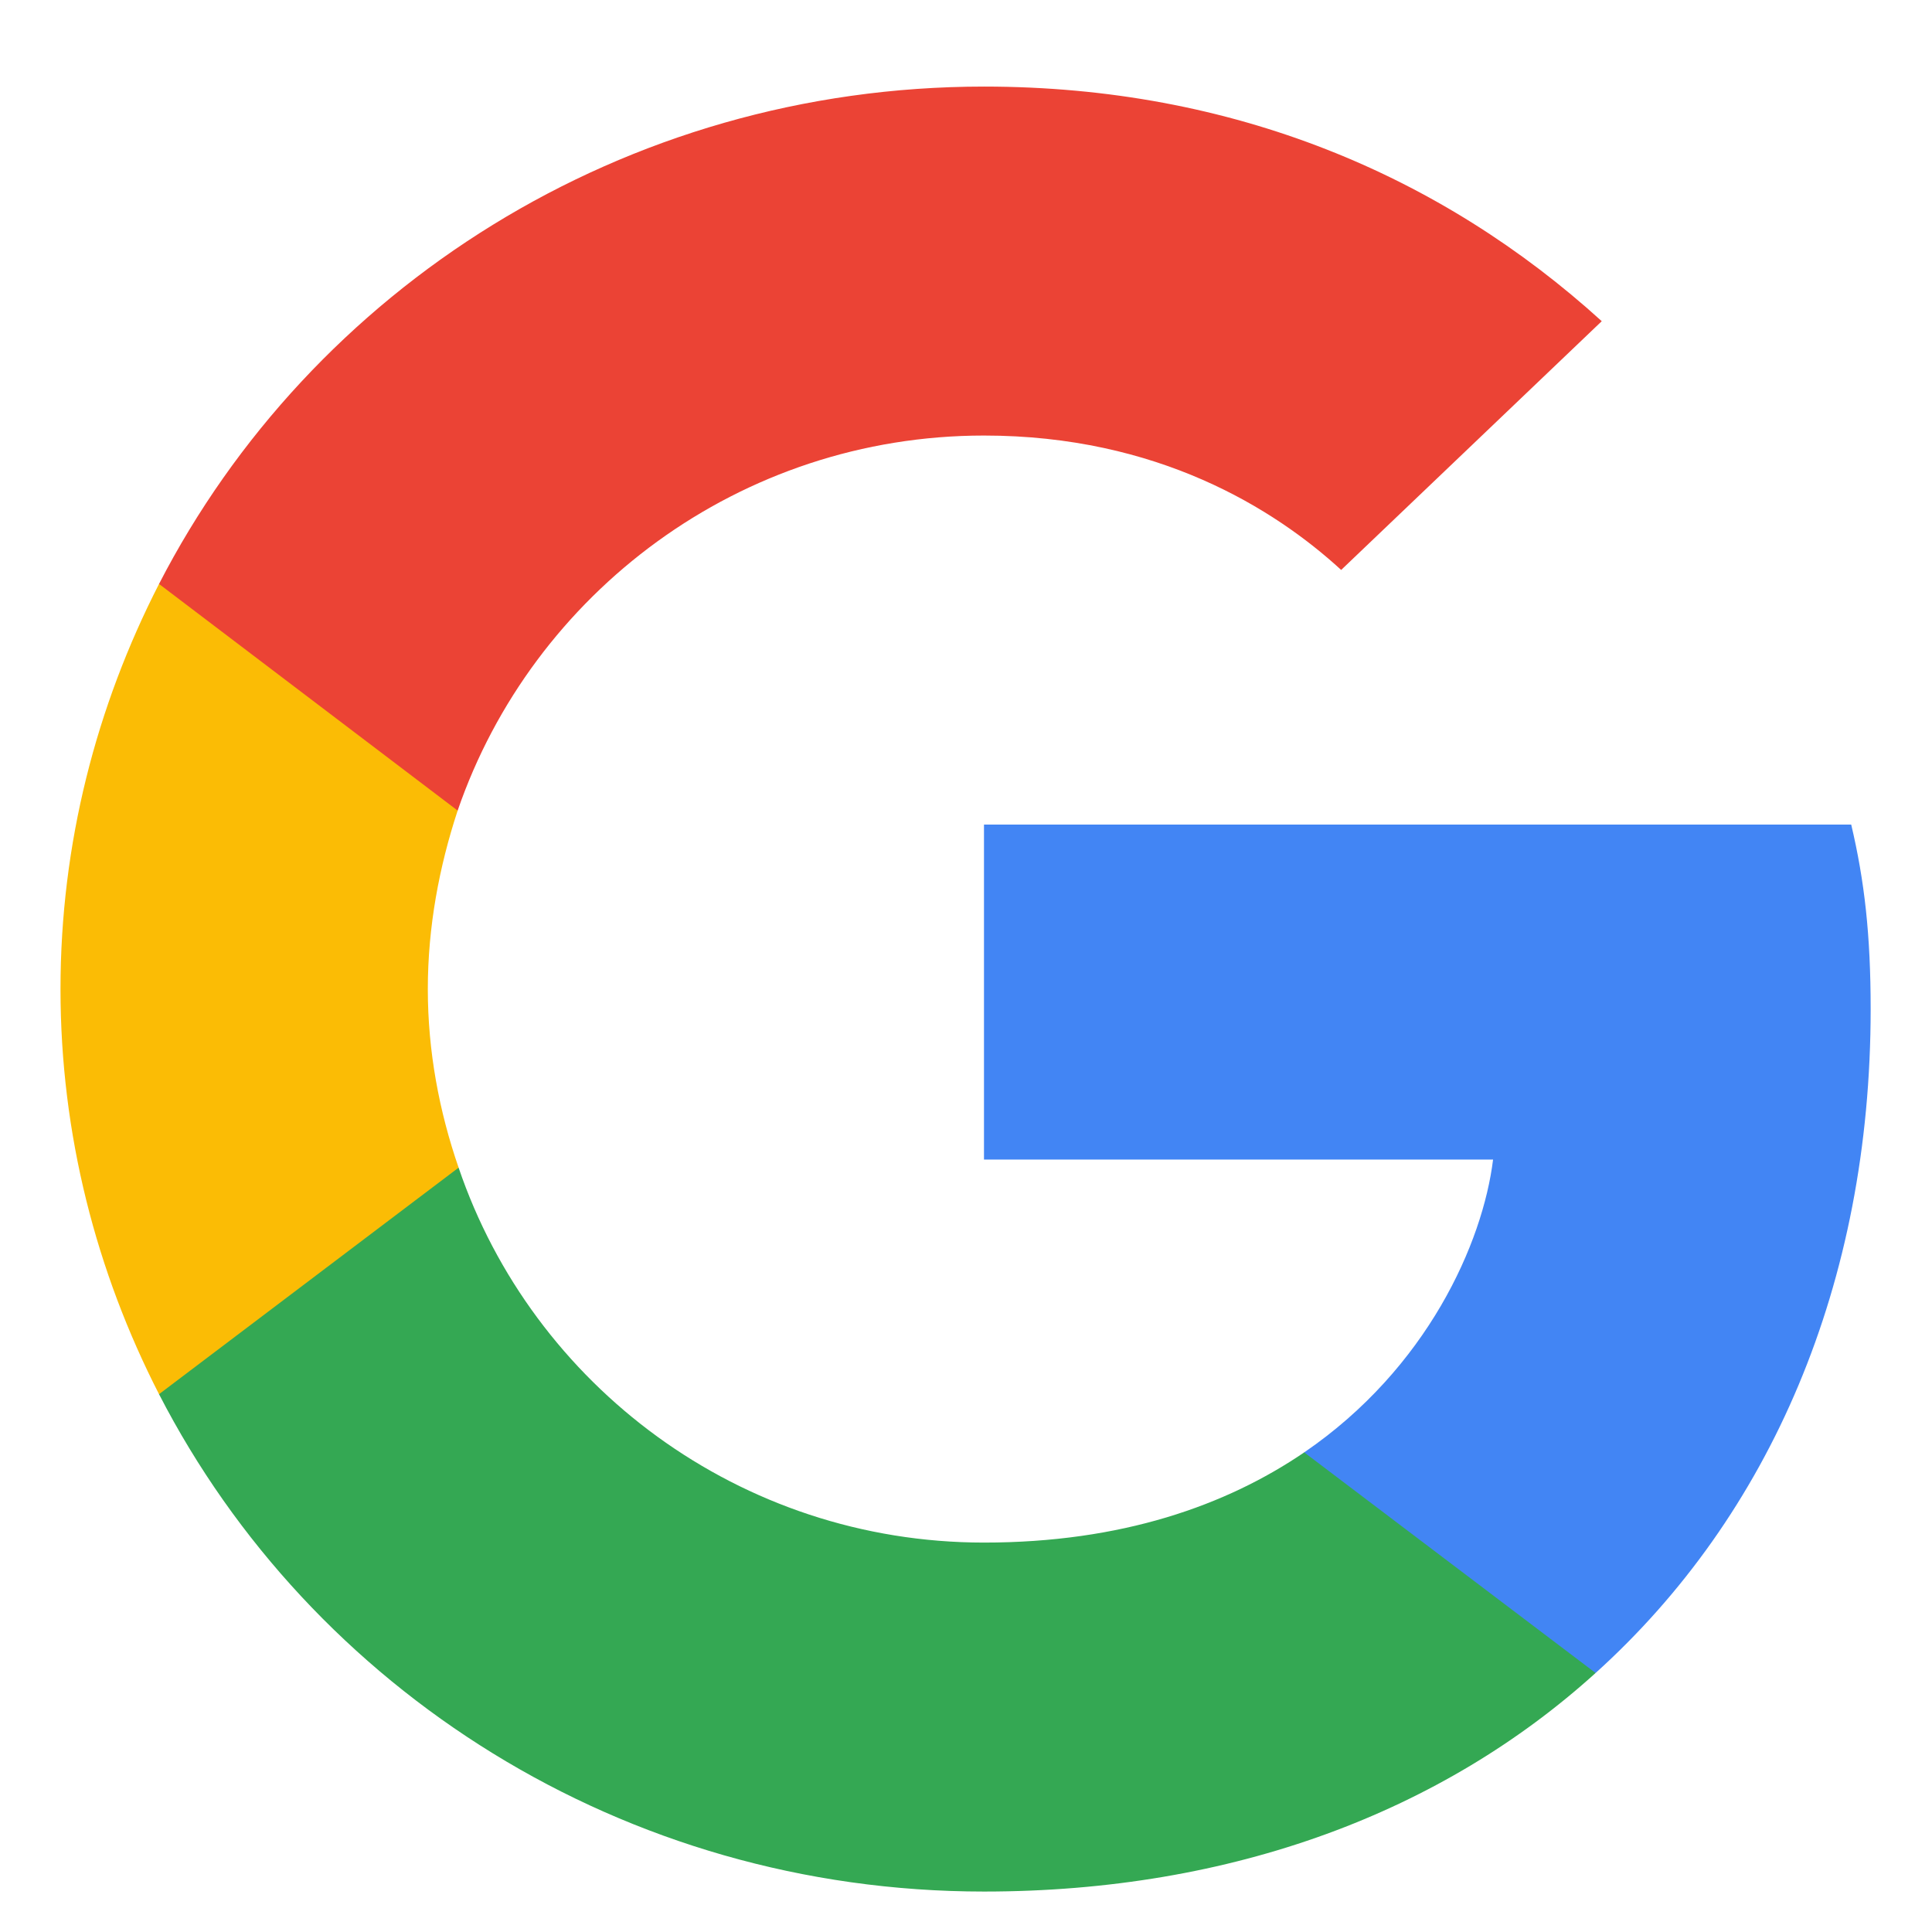 <svg width="16" height="16" viewBox="0 0 16 16" fill="none" xmlns="http://www.w3.org/2000/svg">
<g clip-path="url(#clip0_346_11054)">
<path d="M15.492 8.357C15.492 7.743 15.441 7.294 15.331 6.829H8.149V9.603H12.365C12.28 10.292 11.821 11.331 10.801 12.028L10.787 12.121L13.057 13.84L13.214 13.855C14.659 12.551 15.492 10.633 15.492 8.357Z" fill="#4285F4"/>
<path d="M8.149 15.665C10.214 15.665 11.948 15.001 13.214 13.855L10.801 12.028C10.155 12.468 9.288 12.775 8.149 12.775C6.127 12.775 4.41 11.472 3.798 9.67L3.708 9.677L1.347 11.463L1.317 11.546C2.574 13.988 5.158 15.665 8.149 15.665Z" fill="#34A853"/>
<path d="M3.798 9.67C3.637 9.204 3.543 8.706 3.543 8.191C3.543 7.676 3.637 7.178 3.79 6.713L3.785 6.614L1.395 4.8L1.317 4.836C0.798 5.849 0.501 6.987 0.501 8.191C0.501 9.395 0.798 10.533 1.317 11.546L3.798 9.67Z" fill="#FBBC05"/>
<path d="M8.149 3.607C9.586 3.607 10.554 4.213 11.107 4.72L13.265 2.66C11.94 1.456 10.214 0.717 8.149 0.717C5.158 0.717 2.574 2.395 1.317 4.836L3.79 6.713C4.41 4.911 6.127 3.607 8.149 3.607Z" fill="#EB4335"/>
</g>
<defs>
<clipPath id="clip0_346_11054">
<rect width="15" height="15" fill="white" transform="translate(0.5 0.717)"/>
</clipPath>
</defs>
</svg>
